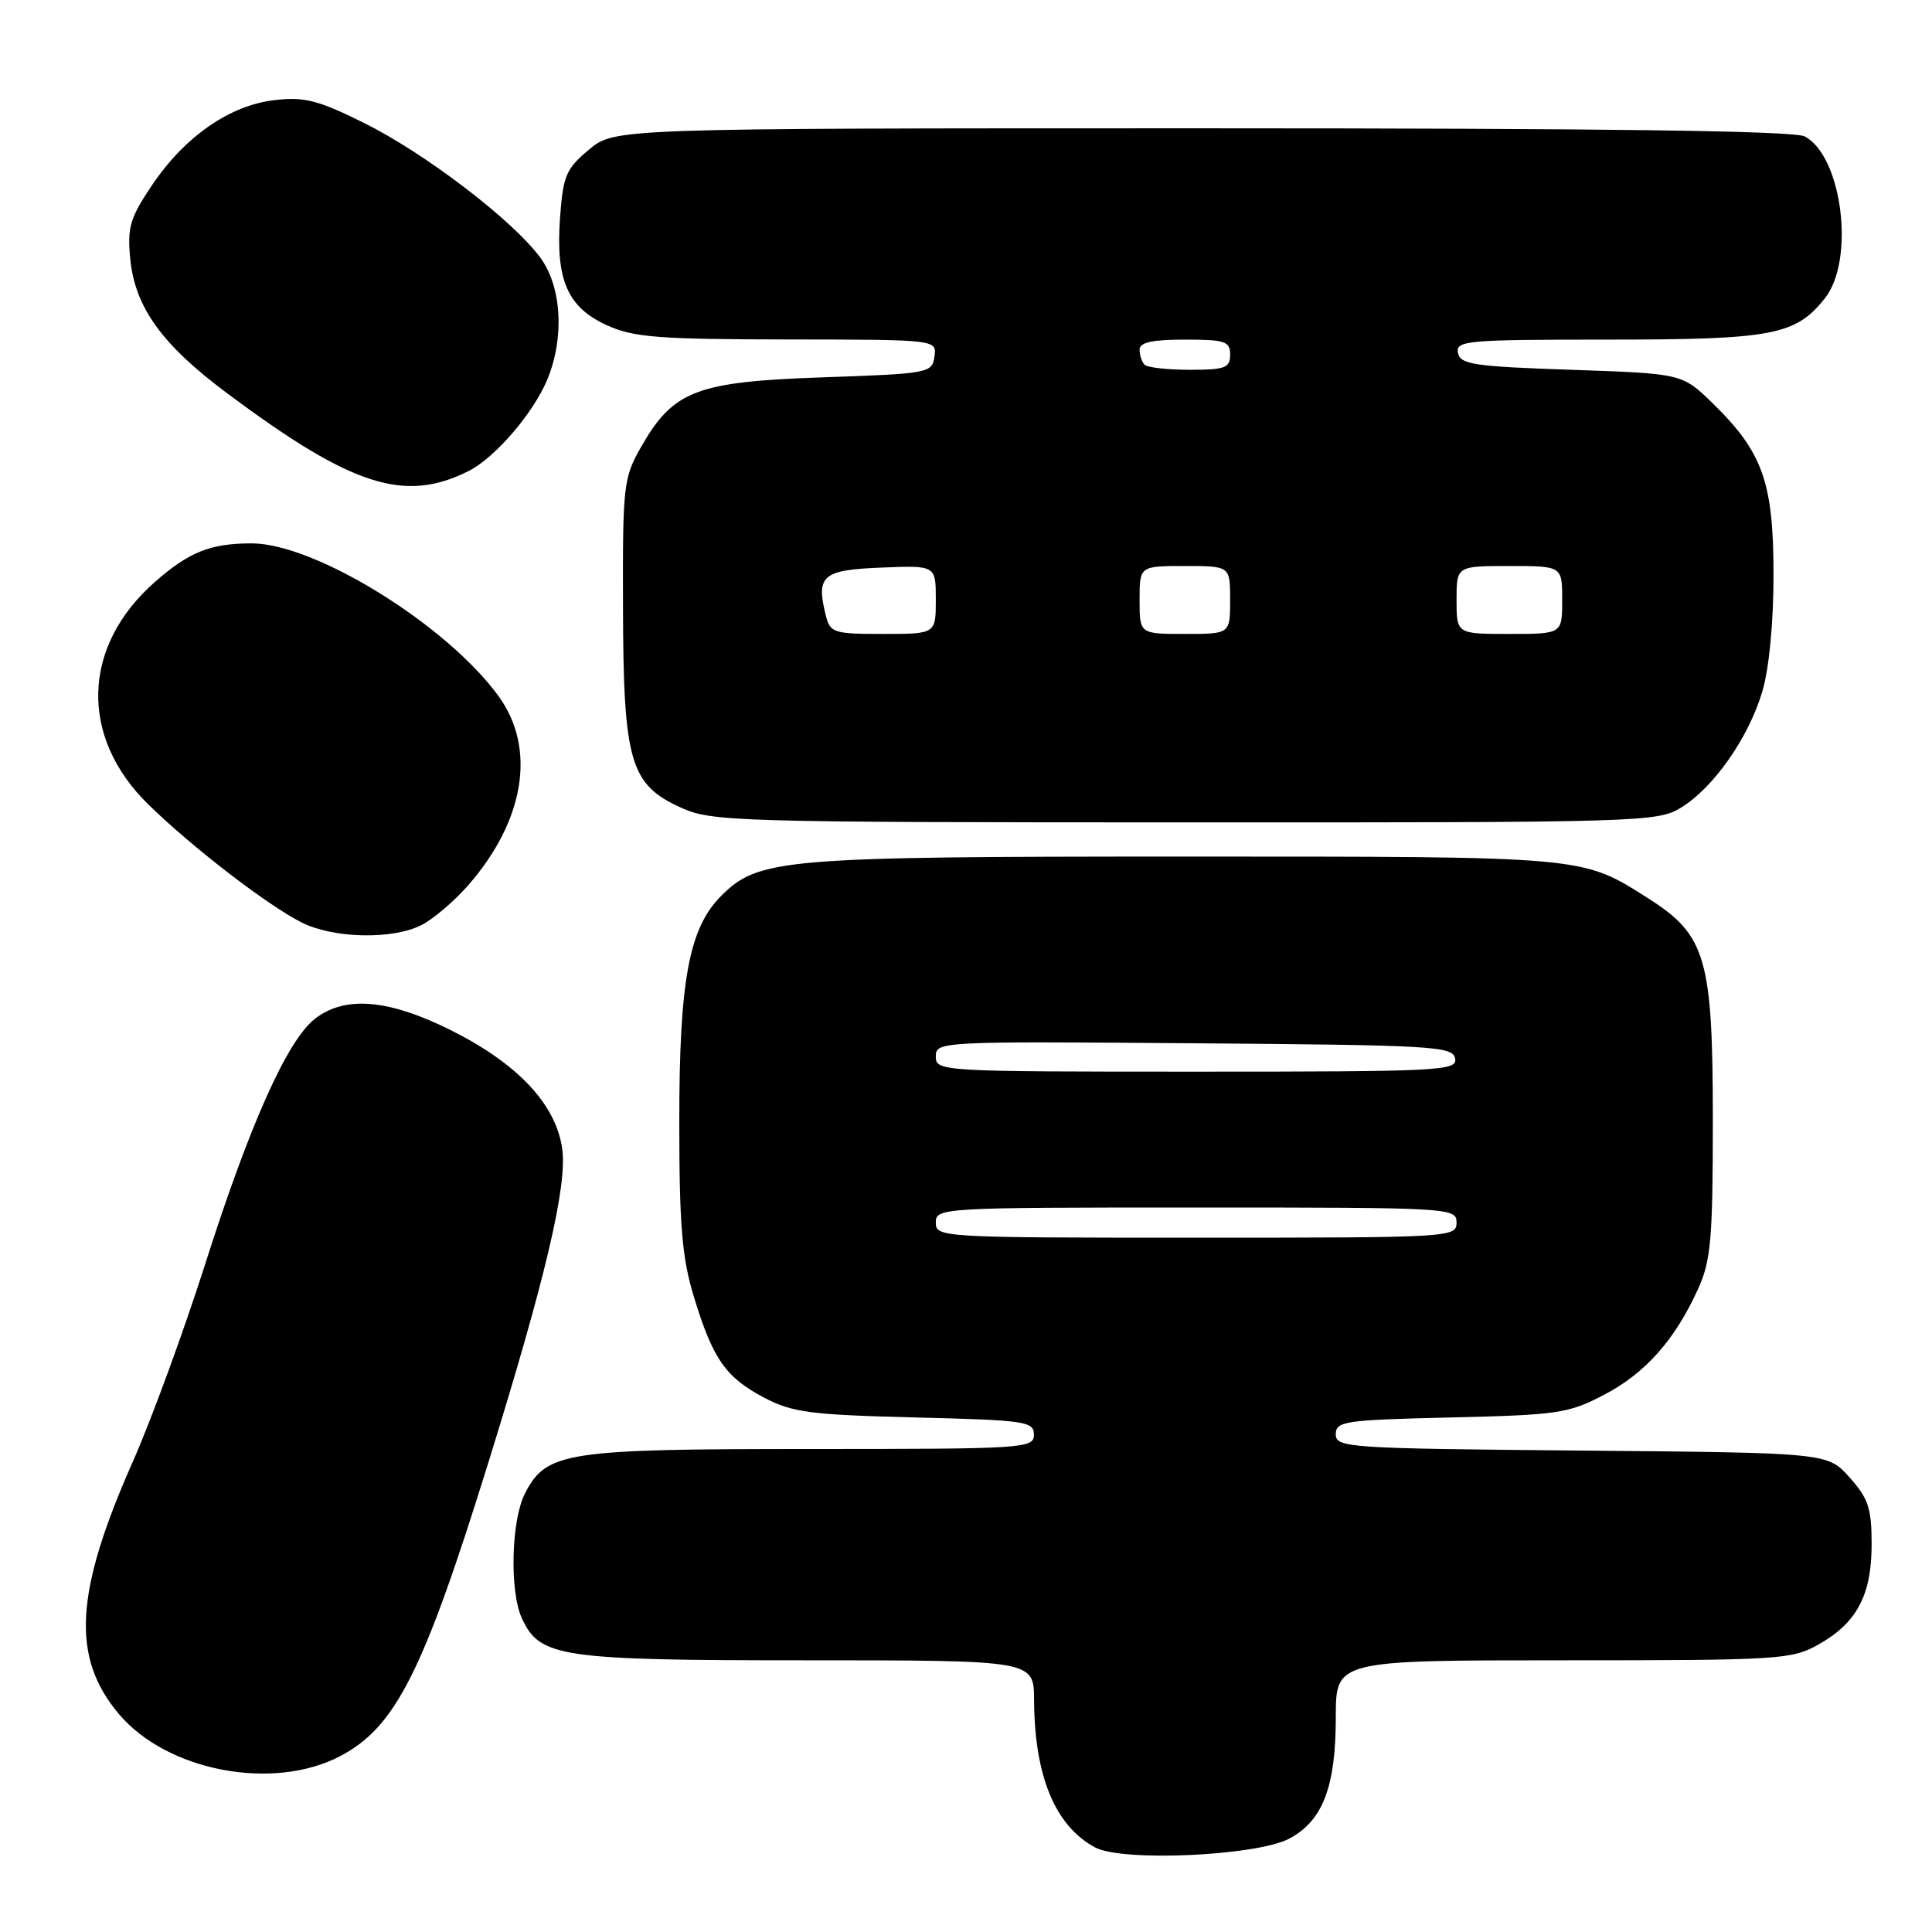 <?xml version="1.0" encoding="UTF-8" standalone="no"?>
<!DOCTYPE svg PUBLIC "-//W3C//DTD SVG 1.1//EN" "http://www.w3.org/Graphics/SVG/1.1/DTD/svg11.dtd" >
<svg xmlns="http://www.w3.org/2000/svg" xmlns:xlink="http://www.w3.org/1999/xlink" version="1.1" viewBox="0 0 256 256">
 <g >
 <path fill="currentColor"
d=" M 170.83 243.63 C 175.27 241.28 177.00 236.77 177.00 227.53 C 177.00 220.00 177.00 220.00 207.11 220.00 C 235.83 220.00 237.40 219.90 240.95 217.91 C 246.05 215.04 248.00 211.37 248.00 204.61 C 248.00 199.86 247.57 198.55 245.08 195.77 C 242.17 192.50 242.17 192.50 209.58 192.21 C 178.52 191.93 177.00 191.83 177.00 190.05 C 177.00 188.32 178.15 188.15 192.25 187.82 C 206.46 187.49 207.85 187.28 212.58 184.80 C 218.04 181.94 221.95 177.53 225.02 170.76 C 226.70 167.05 226.96 164.15 226.96 148.50 C 226.96 126.98 226.06 123.90 218.40 119.04 C 209.54 113.42 210.43 113.50 157.00 113.50 C 103.60 113.50 100.51 113.76 95.55 118.72 C 91.29 122.98 90.00 129.97 90.01 148.65 C 90.01 162.39 90.37 166.66 91.94 171.82 C 94.45 180.07 96.15 182.51 101.26 185.20 C 105.00 187.16 107.36 187.47 121.25 187.82 C 135.90 188.18 137.00 188.34 137.00 190.10 C 137.00 191.92 135.79 192.00 107.47 192.00 C 74.87 192.00 72.41 192.38 69.57 197.87 C 67.74 201.41 67.50 210.80 69.14 214.40 C 71.51 219.61 74.16 220.00 106.90 220.00 C 137.00 220.00 137.00 220.00 137.02 225.25 C 137.07 235.34 139.80 241.94 145.10 244.79 C 148.69 246.73 166.51 245.92 170.83 243.63 Z  M 45.09 232.69 C 52.39 228.85 56.06 221.61 64.59 194.18 C 72.30 169.38 75.20 157.05 74.49 152.17 C 73.63 146.29 68.59 140.94 59.77 136.52 C 51.48 132.38 45.68 131.89 41.70 135.02 C 38.04 137.90 33.06 149.05 27.17 167.55 C 24.36 176.37 20.06 188.11 17.62 193.63 C 9.90 211.04 9.42 219.59 15.74 227.10 C 22.12 234.69 36.18 237.37 45.09 232.69 Z  M 55.90 122.55 C 57.44 121.75 60.18 119.42 61.98 117.37 C 69.53 108.77 71.09 99.19 66.08 92.27 C 59.23 82.82 41.76 72.00 33.34 72.00 C 27.90 72.00 25.06 73.13 20.55 77.09 C 10.81 85.64 10.48 97.68 19.73 106.67 C 25.57 112.35 35.37 119.89 39.90 122.20 C 44.15 124.37 52.05 124.54 55.90 122.55 Z  M 222.72 107.03 C 227.05 104.39 231.69 97.77 233.51 91.65 C 234.42 88.60 235.00 82.53 235.00 76.13 C 235.00 63.95 233.58 59.92 226.97 53.47 C 222.91 49.50 222.91 49.50 208.22 49.00 C 195.25 48.56 193.48 48.29 193.19 46.75 C 192.88 45.13 194.35 45.00 212.96 45.00 C 234.90 45.00 237.95 44.42 241.83 39.49 C 245.82 34.42 244.10 20.73 239.15 18.08 C 237.75 17.33 213.13 17.00 159.28 17.00 C 81.42 17.00 81.42 17.00 78.04 19.83 C 75.00 22.36 74.61 23.28 74.21 28.83 C 73.61 37.09 75.20 40.73 80.42 43.10 C 83.95 44.70 87.20 44.96 104.32 44.98 C 124.14 45.00 124.14 45.00 123.82 47.25 C 123.51 49.44 123.10 49.51 109.00 50.00 C 92.27 50.58 89.23 51.74 84.96 59.20 C 82.61 63.32 82.50 64.23 82.55 80.50 C 82.60 100.92 83.48 103.95 90.21 107.01 C 94.31 108.87 97.24 108.96 157.00 108.97 C 217.37 108.99 219.61 108.93 222.72 107.03 Z  M 62.10 62.41 C 65.57 60.67 70.65 54.77 72.50 50.34 C 74.82 44.78 74.44 37.99 71.59 34.13 C 67.94 29.18 56.37 20.34 48.29 16.32 C 42.18 13.28 40.36 12.81 36.42 13.26 C 30.48 13.93 24.51 18.06 20.15 24.53 C 17.24 28.85 16.86 30.12 17.25 34.23 C 17.87 40.71 21.42 45.65 30.16 52.16 C 46.65 64.45 53.61 66.68 62.10 62.41 Z  M 124.00 162.00 C 124.00 160.04 124.67 160.00 158.50 160.00 C 192.33 160.00 193.00 160.04 193.00 162.00 C 193.00 163.96 192.33 164.00 158.50 164.00 C 124.67 164.00 124.00 163.96 124.00 162.00 Z  M 124.00 139.99 C 124.00 138.00 124.51 137.98 158.24 138.24 C 189.93 138.48 192.50 138.63 192.81 140.25 C 193.13 141.89 190.96 142.00 158.57 142.00 C 124.59 142.00 124.00 141.97 124.00 139.99 Z  M 109.43 81.58 C 108.10 76.26 108.95 75.52 116.76 75.21 C 124.00 74.91 124.00 74.91 124.00 79.46 C 124.00 84.00 124.00 84.00 117.02 84.00 C 110.47 84.00 110.00 83.85 109.43 81.58 Z  M 151.00 79.50 C 151.00 75.00 151.00 75.00 157.00 75.00 C 163.00 75.00 163.00 75.00 163.00 79.50 C 163.00 84.00 163.00 84.00 157.00 84.00 C 151.00 84.00 151.00 84.00 151.00 79.50 Z  M 193.00 79.50 C 193.00 75.00 193.00 75.00 200.00 75.00 C 207.00 75.00 207.00 75.00 207.00 79.50 C 207.00 84.00 207.00 84.00 200.00 84.00 C 193.00 84.00 193.00 84.00 193.00 79.50 Z  M 151.67 48.33 C 151.30 47.97 151.00 47.07 151.00 46.33 C 151.00 45.37 152.67 45.00 157.00 45.00 C 162.33 45.00 163.00 45.22 163.00 47.00 C 163.00 48.75 162.33 49.00 157.67 49.00 C 154.73 49.00 152.03 48.70 151.67 48.33 Z "/>
</g>
</svg>